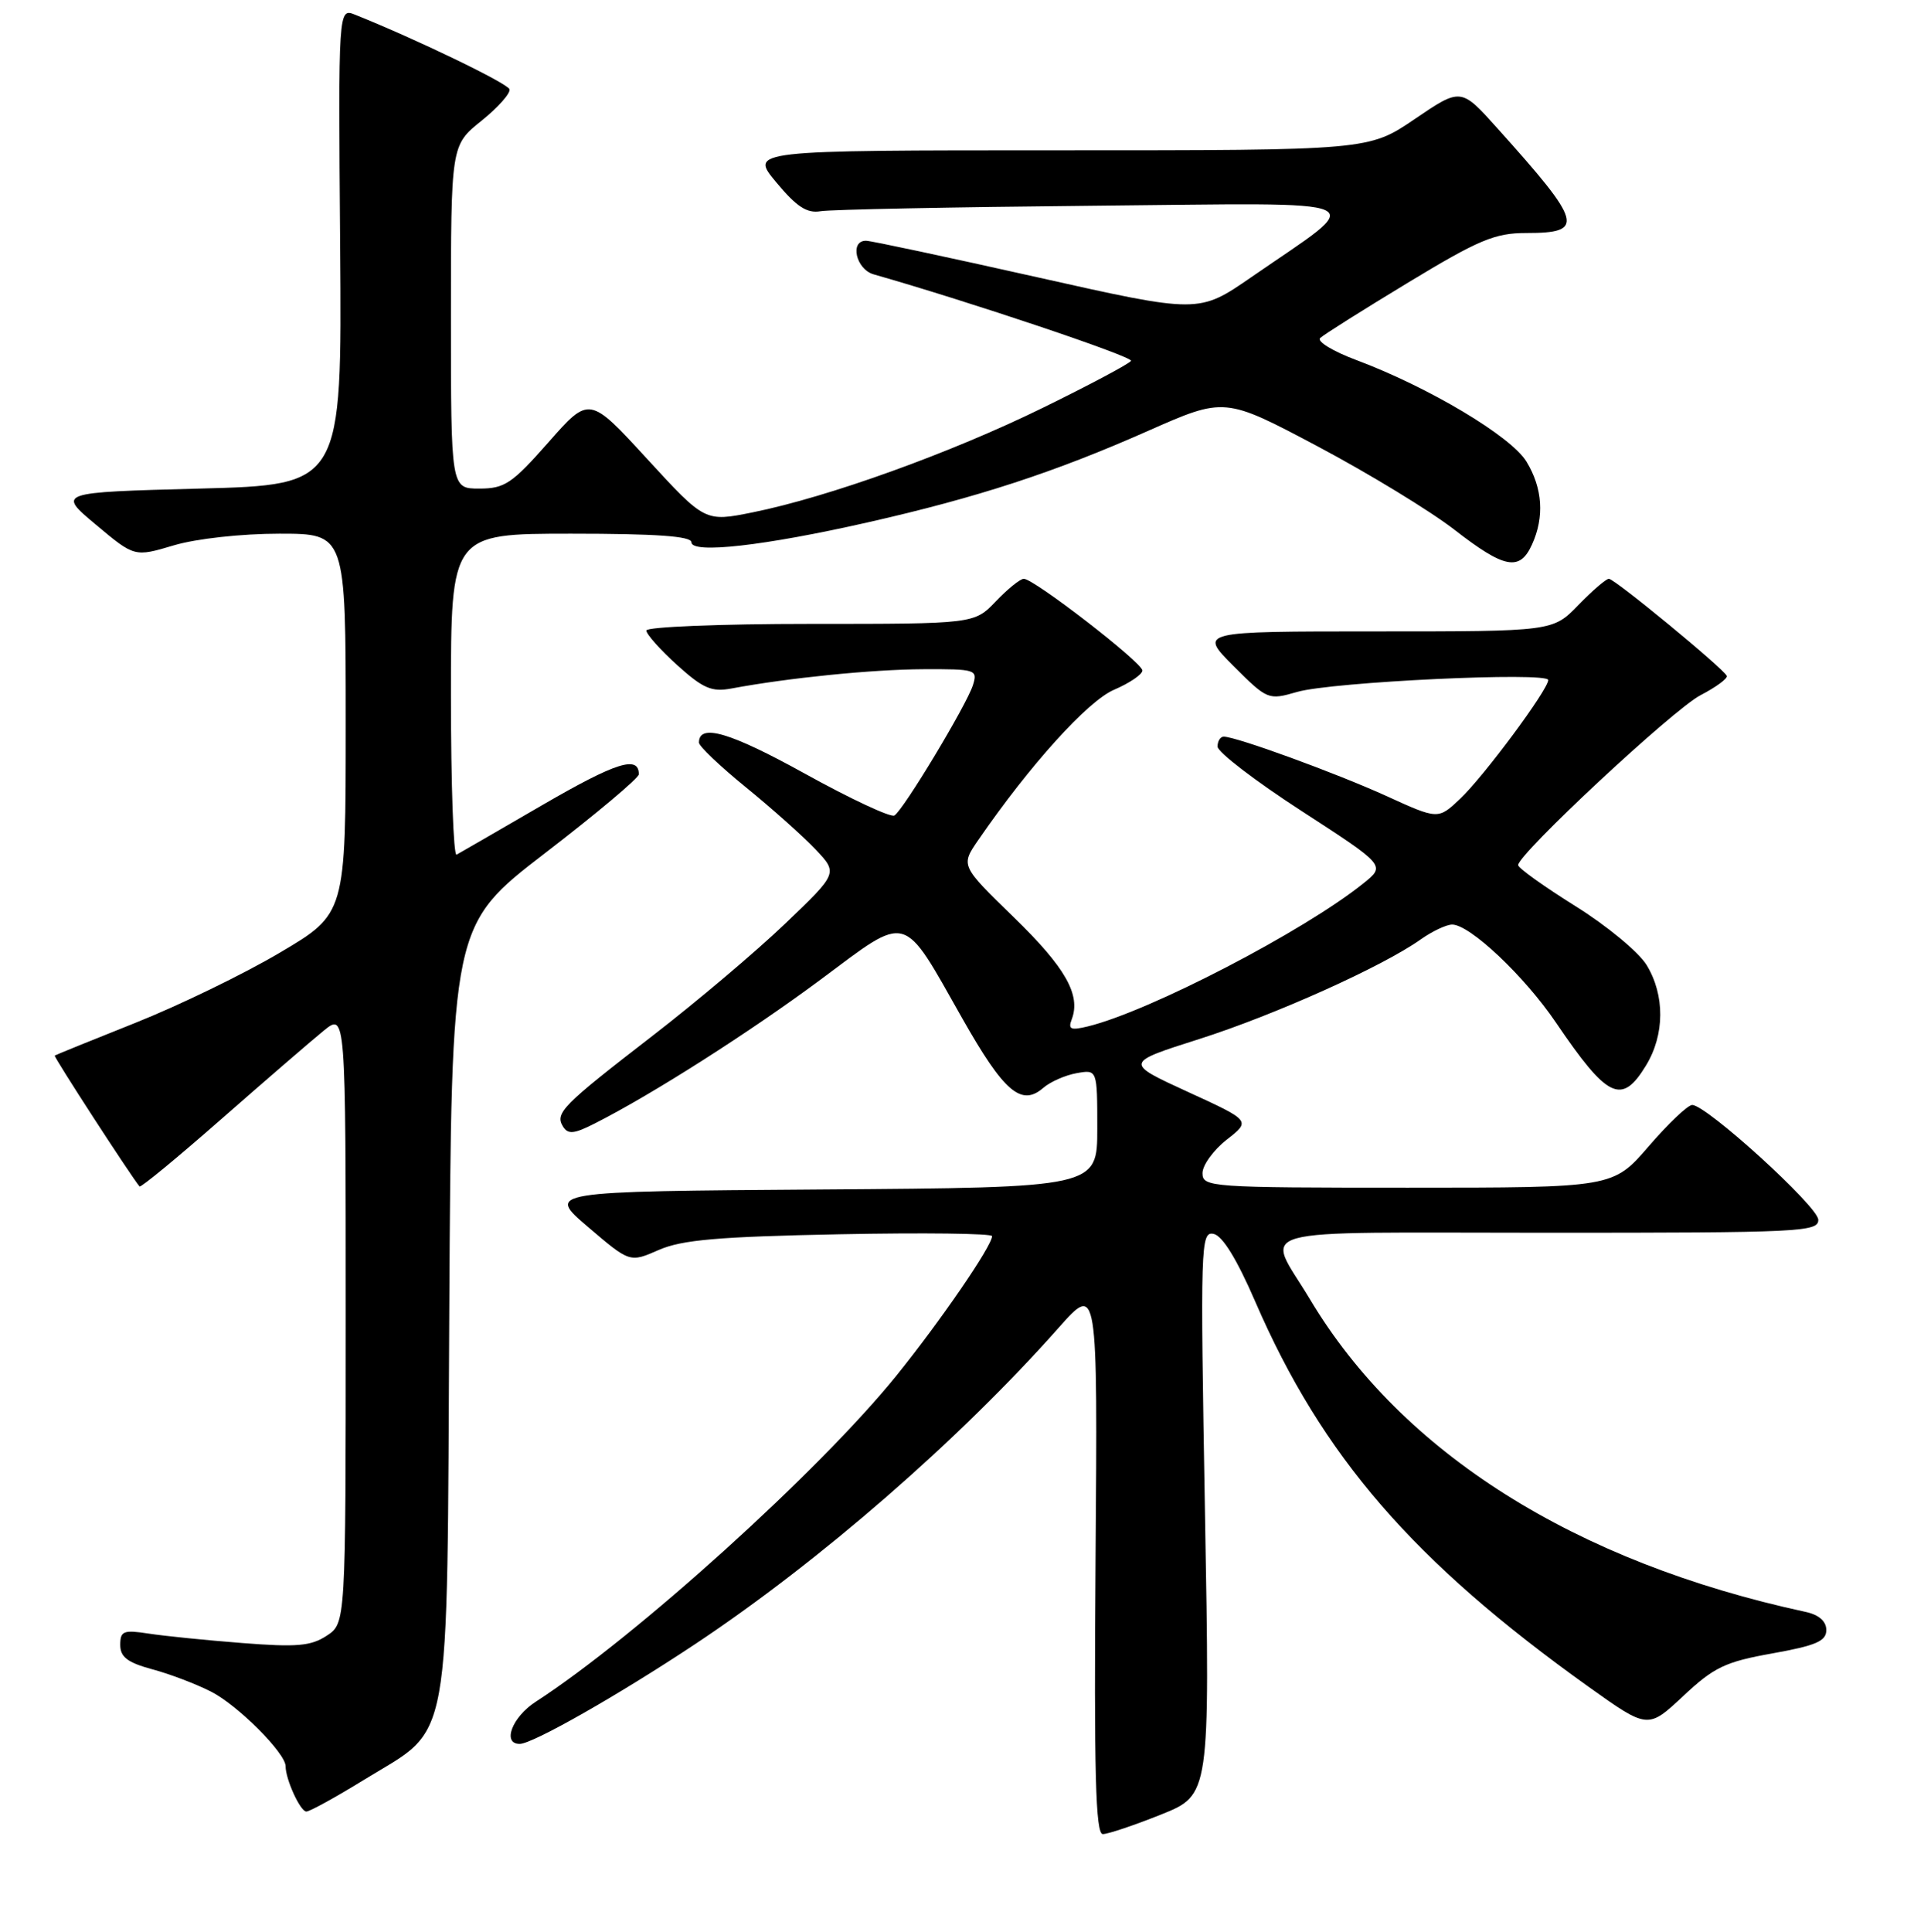 <?xml version="1.0" encoding="UTF-8" standalone="no"?>
<!DOCTYPE svg PUBLIC "-//W3C//DTD SVG 1.1//EN" "http://www.w3.org/Graphics/SVG/1.1/DTD/svg11.dtd" >
<svg xmlns="http://www.w3.org/2000/svg" xmlns:xlink="http://www.w3.org/1999/xlink" version="1.1" viewBox="0 0 256 257">
 <g >
 <path fill="currentColor"
d=" M 154.48 241.40 C 160.99 238.79 160.99 238.79 160.33 201.29 C 159.70 165.52 159.75 163.81 161.47 164.15 C 162.65 164.38 164.58 167.52 167.03 173.19 C 175.94 193.75 188.04 207.73 211.38 224.41 C 219.26 230.03 219.26 230.03 223.96 225.64 C 228.06 221.79 229.55 221.08 235.83 219.96 C 241.63 218.92 243.00 218.33 243.00 216.86 C 243.00 215.68 242.03 214.83 240.25 214.44 C 209.54 207.81 186.52 193.29 174.30 172.85 C 168.42 163.02 164.94 164.00 205.89 164.00 C 239.64 164.00 242.00 163.89 241.93 162.25 C 241.85 160.46 227.05 147.00 225.16 147.00 C 224.58 147.00 221.98 149.47 219.37 152.50 C 214.62 158.00 214.62 158.00 187.31 158.00 C 161.01 158.00 160.00 157.93 160.00 156.07 C 160.00 155.01 161.45 153.01 163.22 151.62 C 166.44 149.10 166.44 149.10 158.03 145.25 C 149.62 141.39 149.62 141.39 159.56 138.23 C 169.62 135.03 183.98 128.57 189.04 124.97 C 190.57 123.89 192.45 123.00 193.22 123.00 C 195.57 123.00 202.82 129.84 207.00 136.00 C 213.91 146.18 215.77 147.07 219.01 141.75 C 221.51 137.65 221.54 132.40 219.09 128.38 C 218.04 126.66 213.77 123.13 209.59 120.53 C 205.42 117.92 202.00 115.48 202.00 115.09 C 202.00 113.61 222.68 94.34 226.26 92.49 C 228.32 91.42 229.90 90.26 229.76 89.92 C 229.36 88.96 214.84 77.00 214.07 77.00 C 213.70 77.00 211.87 78.58 210.00 80.50 C 206.61 84.00 206.61 84.00 183.07 84.00 C 159.53 84.00 159.53 84.00 164.11 88.59 C 168.65 93.12 168.75 93.16 172.60 92.05 C 177.23 90.71 206.00 89.35 206.00 90.47 C 206.00 91.74 197.44 103.28 194.28 106.27 C 191.35 109.04 191.35 109.04 184.43 105.88 C 177.69 102.82 164.49 98.00 162.82 98.00 C 162.37 98.00 162.00 98.60 162.00 99.32 C 162.00 100.05 167.03 103.91 173.18 107.89 C 184.36 115.14 184.36 115.14 181.43 117.50 C 173.55 123.85 152.95 134.55 144.74 136.55 C 142.46 137.10 142.09 136.94 142.60 135.61 C 143.84 132.36 141.77 128.71 134.87 122.01 C 127.82 115.16 127.82 115.16 130.16 111.76 C 137.03 101.78 144.73 93.25 148.24 91.76 C 150.31 90.87 152.00 89.72 152.00 89.20 C 152.00 88.15 137.58 77.00 136.22 77.00 C 135.75 77.00 134.08 78.35 132.50 80.00 C 129.63 83.00 129.63 83.00 107.81 83.00 C 95.82 83.00 86.00 83.40 86.00 83.88 C 86.00 84.37 87.85 86.44 90.10 88.48 C 93.56 91.60 94.70 92.09 97.35 91.59 C 104.90 90.18 116.05 89.06 122.82 89.03 C 129.86 89.00 130.11 89.08 129.45 91.16 C 128.61 93.80 120.21 107.75 119.01 108.49 C 118.53 108.79 113.16 106.28 107.07 102.91 C 97.13 97.41 93.00 96.20 93.00 98.79 C 93.00 99.27 95.81 101.94 99.25 104.74 C 102.69 107.54 106.85 111.25 108.50 112.99 C 111.50 116.16 111.50 116.16 104.45 122.90 C 100.57 126.61 92.65 133.30 86.86 137.77 C 74.79 147.09 73.81 148.08 74.92 149.88 C 75.58 150.94 76.39 150.86 79.12 149.47 C 86.82 145.57 99.82 137.28 109.20 130.31 C 121.01 121.51 119.97 121.22 128.06 135.52 C 133.58 145.27 135.90 147.26 138.82 144.72 C 139.74 143.92 141.74 143.04 143.25 142.77 C 146.00 142.28 146.00 142.28 146.00 150.13 C 146.00 157.98 146.00 157.98 109.35 158.24 C 72.70 158.50 72.70 158.50 78.25 163.24 C 83.80 167.98 83.80 167.98 87.65 166.29 C 90.73 164.94 95.57 164.52 111.75 164.20 C 122.89 163.98 132.00 164.09 132.00 164.45 C 132.00 165.74 125.20 175.66 119.28 183.00 C 109.11 195.61 84.60 217.77 71.29 226.39 C 68.14 228.42 66.78 232.00 69.15 232.00 C 70.87 232.00 82.27 225.51 92.50 218.72 C 109.02 207.75 127.68 191.51 140.86 176.64 C 146.05 170.79 146.05 170.79 145.77 207.39 C 145.56 235.99 145.77 244.00 146.74 244.00 C 147.42 244.00 150.91 242.83 154.48 241.40 Z  M 48.48 236.75 C 60.24 229.52 59.45 233.85 59.78 174.29 C 60.07 123.08 60.07 123.08 72.53 113.49 C 79.39 108.22 85.00 103.50 85.00 103.01 C 85.00 100.45 81.96 101.42 72.22 107.07 C 66.33 110.49 61.16 113.48 60.75 113.70 C 60.34 113.93 60.00 104.42 60.00 92.56 C 60.00 71.00 60.00 71.00 76.00 71.00 C 87.29 71.00 92.00 71.33 92.00 72.14 C 92.00 73.71 101.68 72.62 115.48 69.49 C 130.04 66.19 140.33 62.83 152.72 57.34 C 162.94 52.82 162.94 52.82 175.32 59.38 C 182.12 62.99 190.32 67.99 193.52 70.47 C 200.19 75.65 202.21 76.04 203.84 72.45 C 205.52 68.77 205.26 64.94 203.10 61.40 C 201.05 58.04 190.10 51.51 180.47 47.90 C 177.36 46.74 175.19 45.42 175.66 44.97 C 176.12 44.52 181.40 41.20 187.38 37.58 C 196.78 31.89 198.91 31.00 203.07 31.00 C 210.95 31.00 210.60 29.71 199.25 17.08 C 194.39 11.66 194.39 11.66 188.25 15.83 C 182.11 20.00 182.11 20.00 140.93 20.00 C 99.74 20.00 99.74 20.00 103.28 24.25 C 105.98 27.50 107.36 28.40 109.16 28.10 C 110.44 27.87 126.80 27.55 145.50 27.37 C 184.06 27.00 182.09 26.11 166.50 36.87 C 159.50 41.70 159.50 41.70 138.00 36.88 C 126.17 34.23 115.94 32.04 115.25 32.03 C 113.02 31.98 113.88 35.83 116.25 36.50 C 128.94 40.11 150.83 47.47 150.49 48.01 C 150.26 48.39 144.99 51.20 138.78 54.24 C 126.56 60.24 110.25 66.12 100.16 68.16 C 93.81 69.44 93.81 69.44 86.11 61.06 C 78.41 52.67 78.41 52.67 72.98 58.84 C 68.13 64.34 67.15 65.00 63.78 65.00 C 60.00 65.00 60.00 65.00 60.00 42.17 C 60.00 19.33 60.00 19.33 64.05 16.08 C 66.28 14.29 67.96 12.39 67.79 11.87 C 67.53 11.08 55.46 5.25 47.26 1.96 C 45.01 1.06 45.01 1.06 45.26 32.78 C 45.50 64.50 45.50 64.50 26.56 65.00 C 7.62 65.50 7.62 65.50 12.76 69.80 C 17.90 74.11 17.90 74.11 23.13 72.55 C 26.13 71.66 32.12 71.00 37.18 71.00 C 46.00 71.00 46.00 71.00 46.00 96.28 C 46.00 121.56 46.00 121.56 37.25 126.73 C 32.44 129.58 23.78 133.78 18.00 136.08 C 12.22 138.38 7.40 140.34 7.28 140.43 C 7.11 140.57 17.37 156.39 18.57 157.84 C 18.72 158.03 23.64 153.98 29.49 148.84 C 35.35 143.70 41.46 138.43 43.07 137.12 C 46.00 134.74 46.00 134.74 46.00 175.35 C 46.00 215.95 46.00 215.95 43.47 217.61 C 41.37 218.99 39.46 219.15 32.22 218.58 C 27.42 218.21 21.81 217.64 19.75 217.32 C 16.43 216.81 16.00 216.98 16.00 218.83 C 16.00 220.44 16.97 221.18 20.24 222.07 C 22.58 222.69 26.11 224.04 28.09 225.05 C 31.64 226.86 38.00 233.22 38.00 234.97 C 38.00 236.72 39.96 241.00 40.76 241.00 C 41.21 241.00 44.68 239.09 48.48 236.75 Z "/>
</g>
</svg>